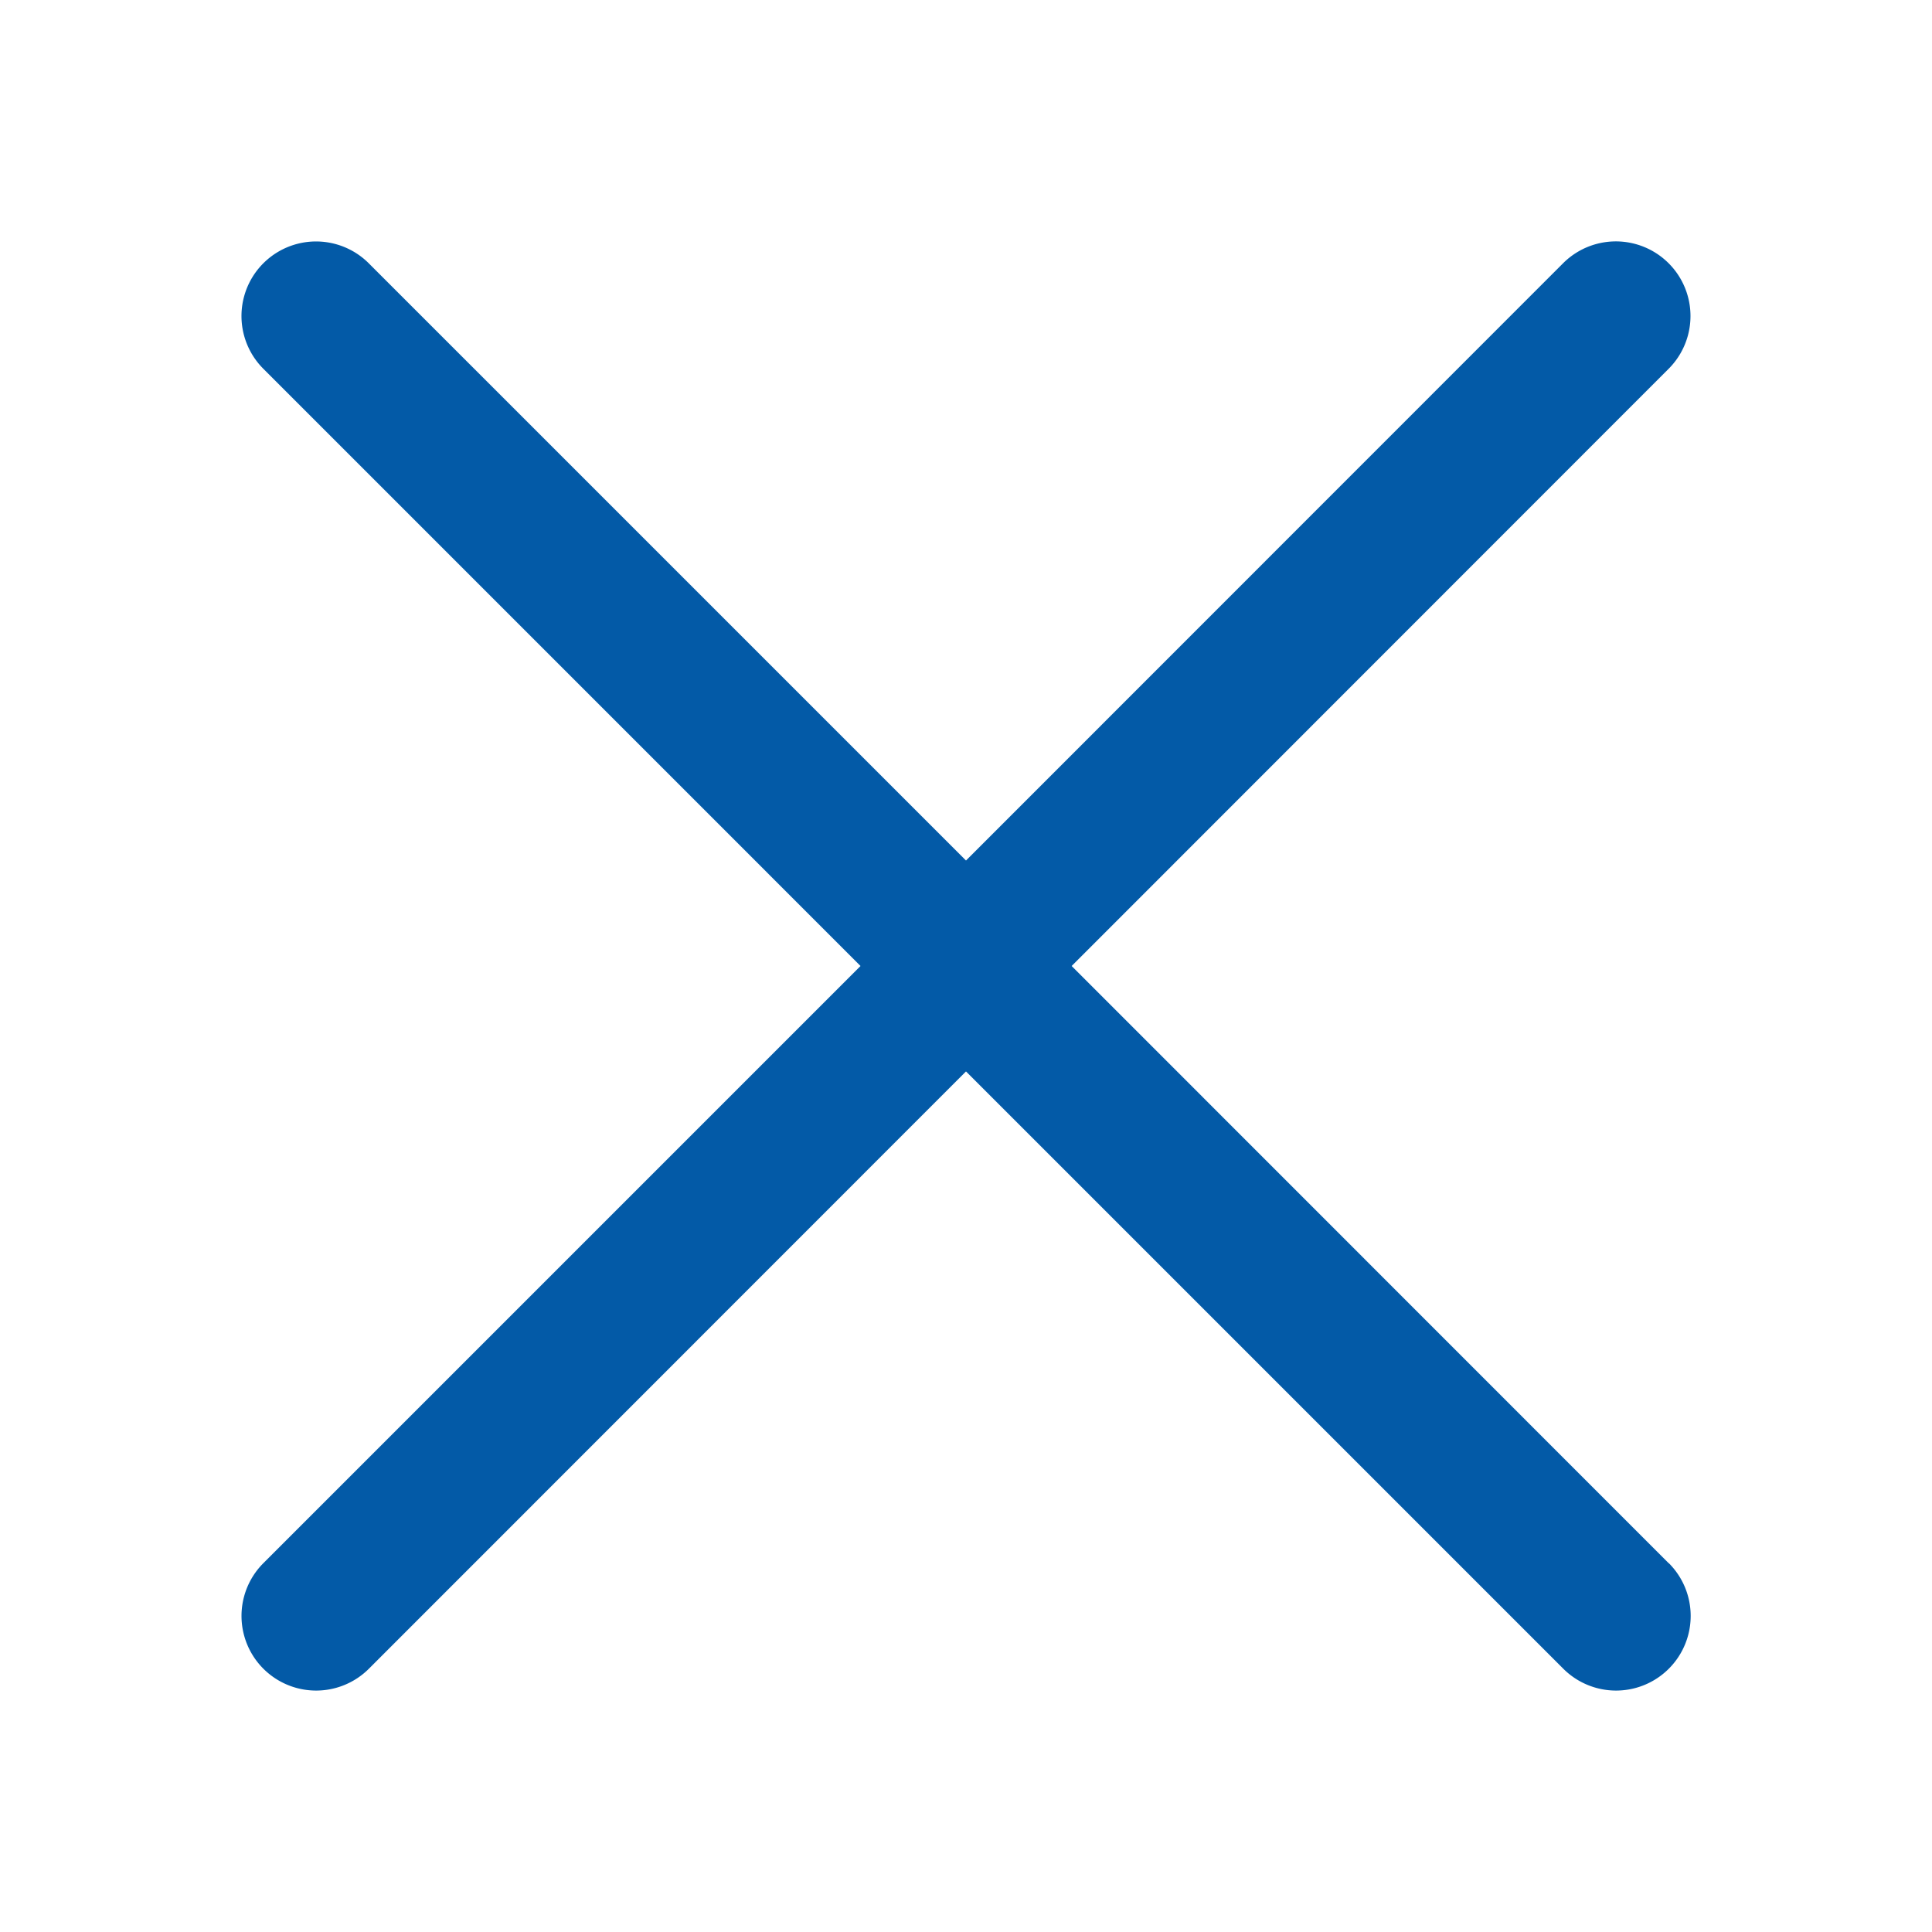 <svg xmlns="http://www.w3.org/2000/svg" viewBox="0 0 512 512"><defs><style>.a{fill:#035aa7;}</style></defs><path class="a" d="M442.22,414.27,284,256,442.22,97.72a19.76,19.76,0,0,0-28-27.94L256,228.05,97.73,69.78A19.76,19.76,0,1,0,69.78,97.72L228.05,256,69.78,414.27a19.76,19.76,0,0,0,28,27.94L256,283.94,414.27,442.21a19.76,19.76,0,1,0,28-27.94Z"/></svg>